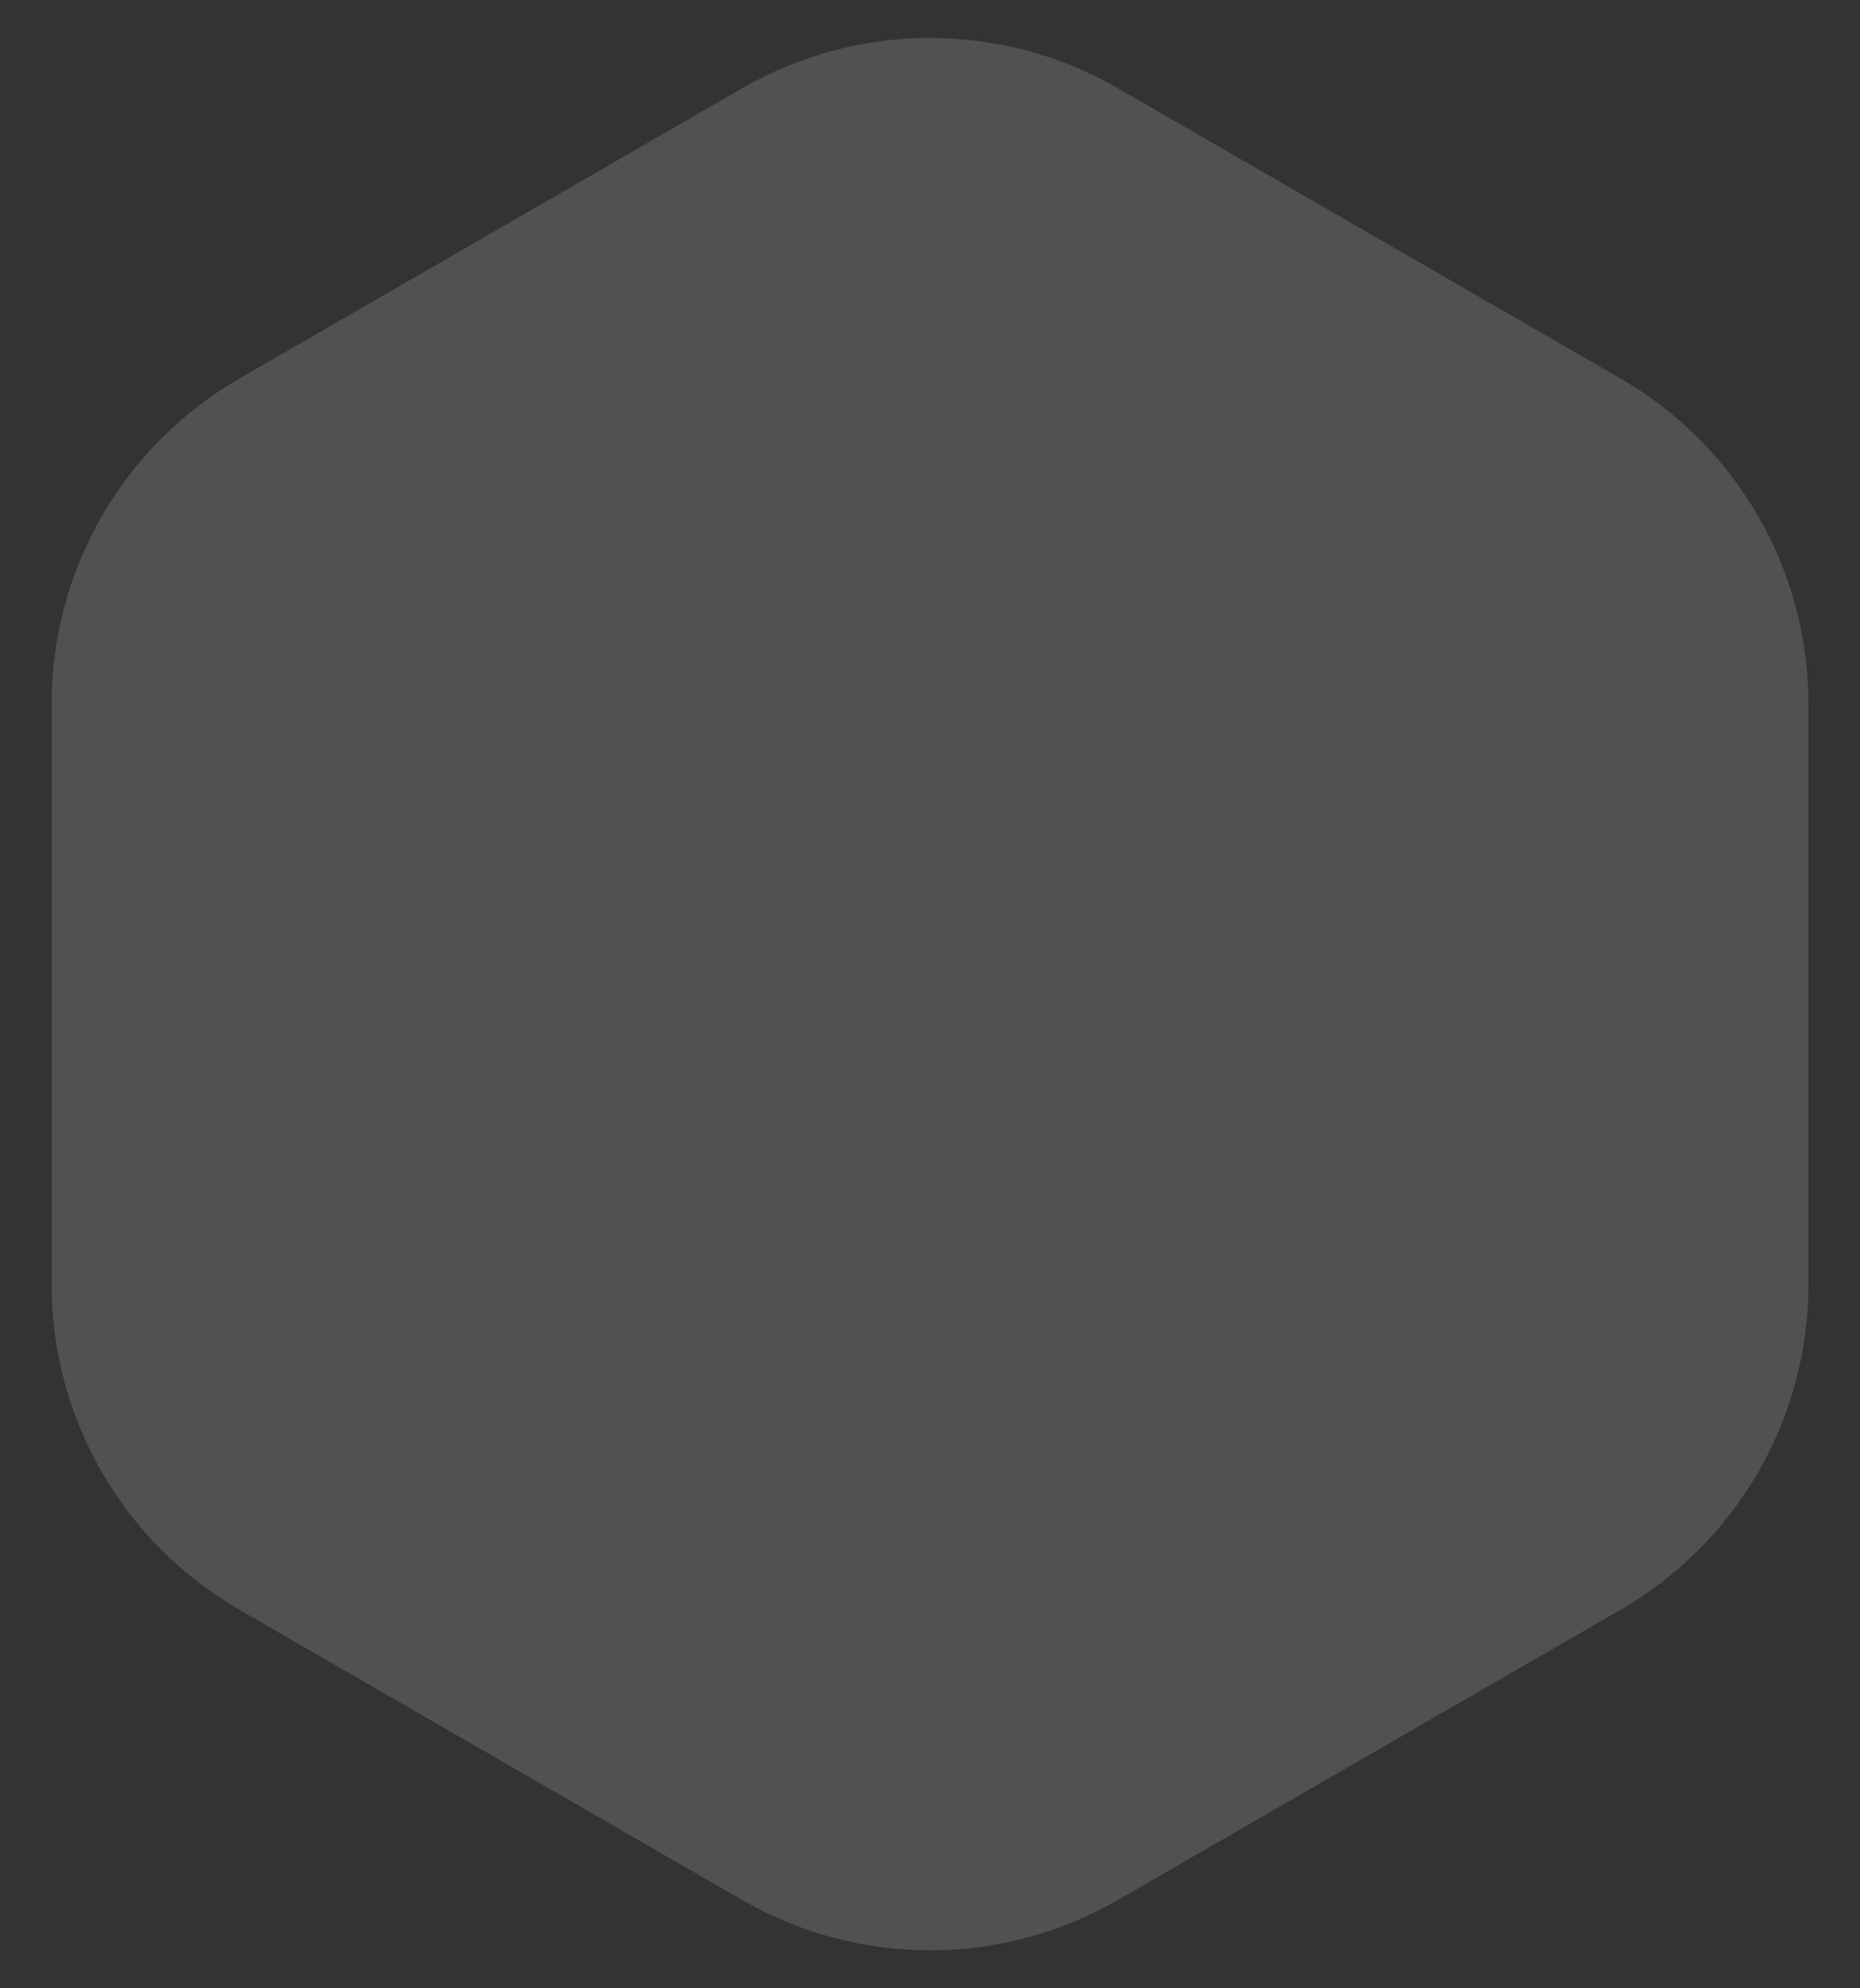 <svg width="29" height="31" viewBox="0 0 29 31" fill="none" xmlns="http://www.w3.org/2000/svg">
<rect x="0" y="0" width="29" height="31" fill="#333333" stroke="none"/>
<path d="M17.429 29.623C15.617 30.67 13.384 30.67 11.572 29.623L3.733 25.098C1.921 24.052 0.805 22.118 0.805 20.025L0.805 10.974C0.805 8.882 1.921 6.948 3.733 5.902L11.572 1.376C13.384 0.33 15.617 0.33 17.429 1.376L25.267 5.902C27.079 6.948 28.196 8.882 28.196 10.974L28.196 20.025C28.196 22.118 27.079 24.052 25.267 25.098L17.429 29.623Z" fill="white" fill-opacity="0.15"/>
</svg>
